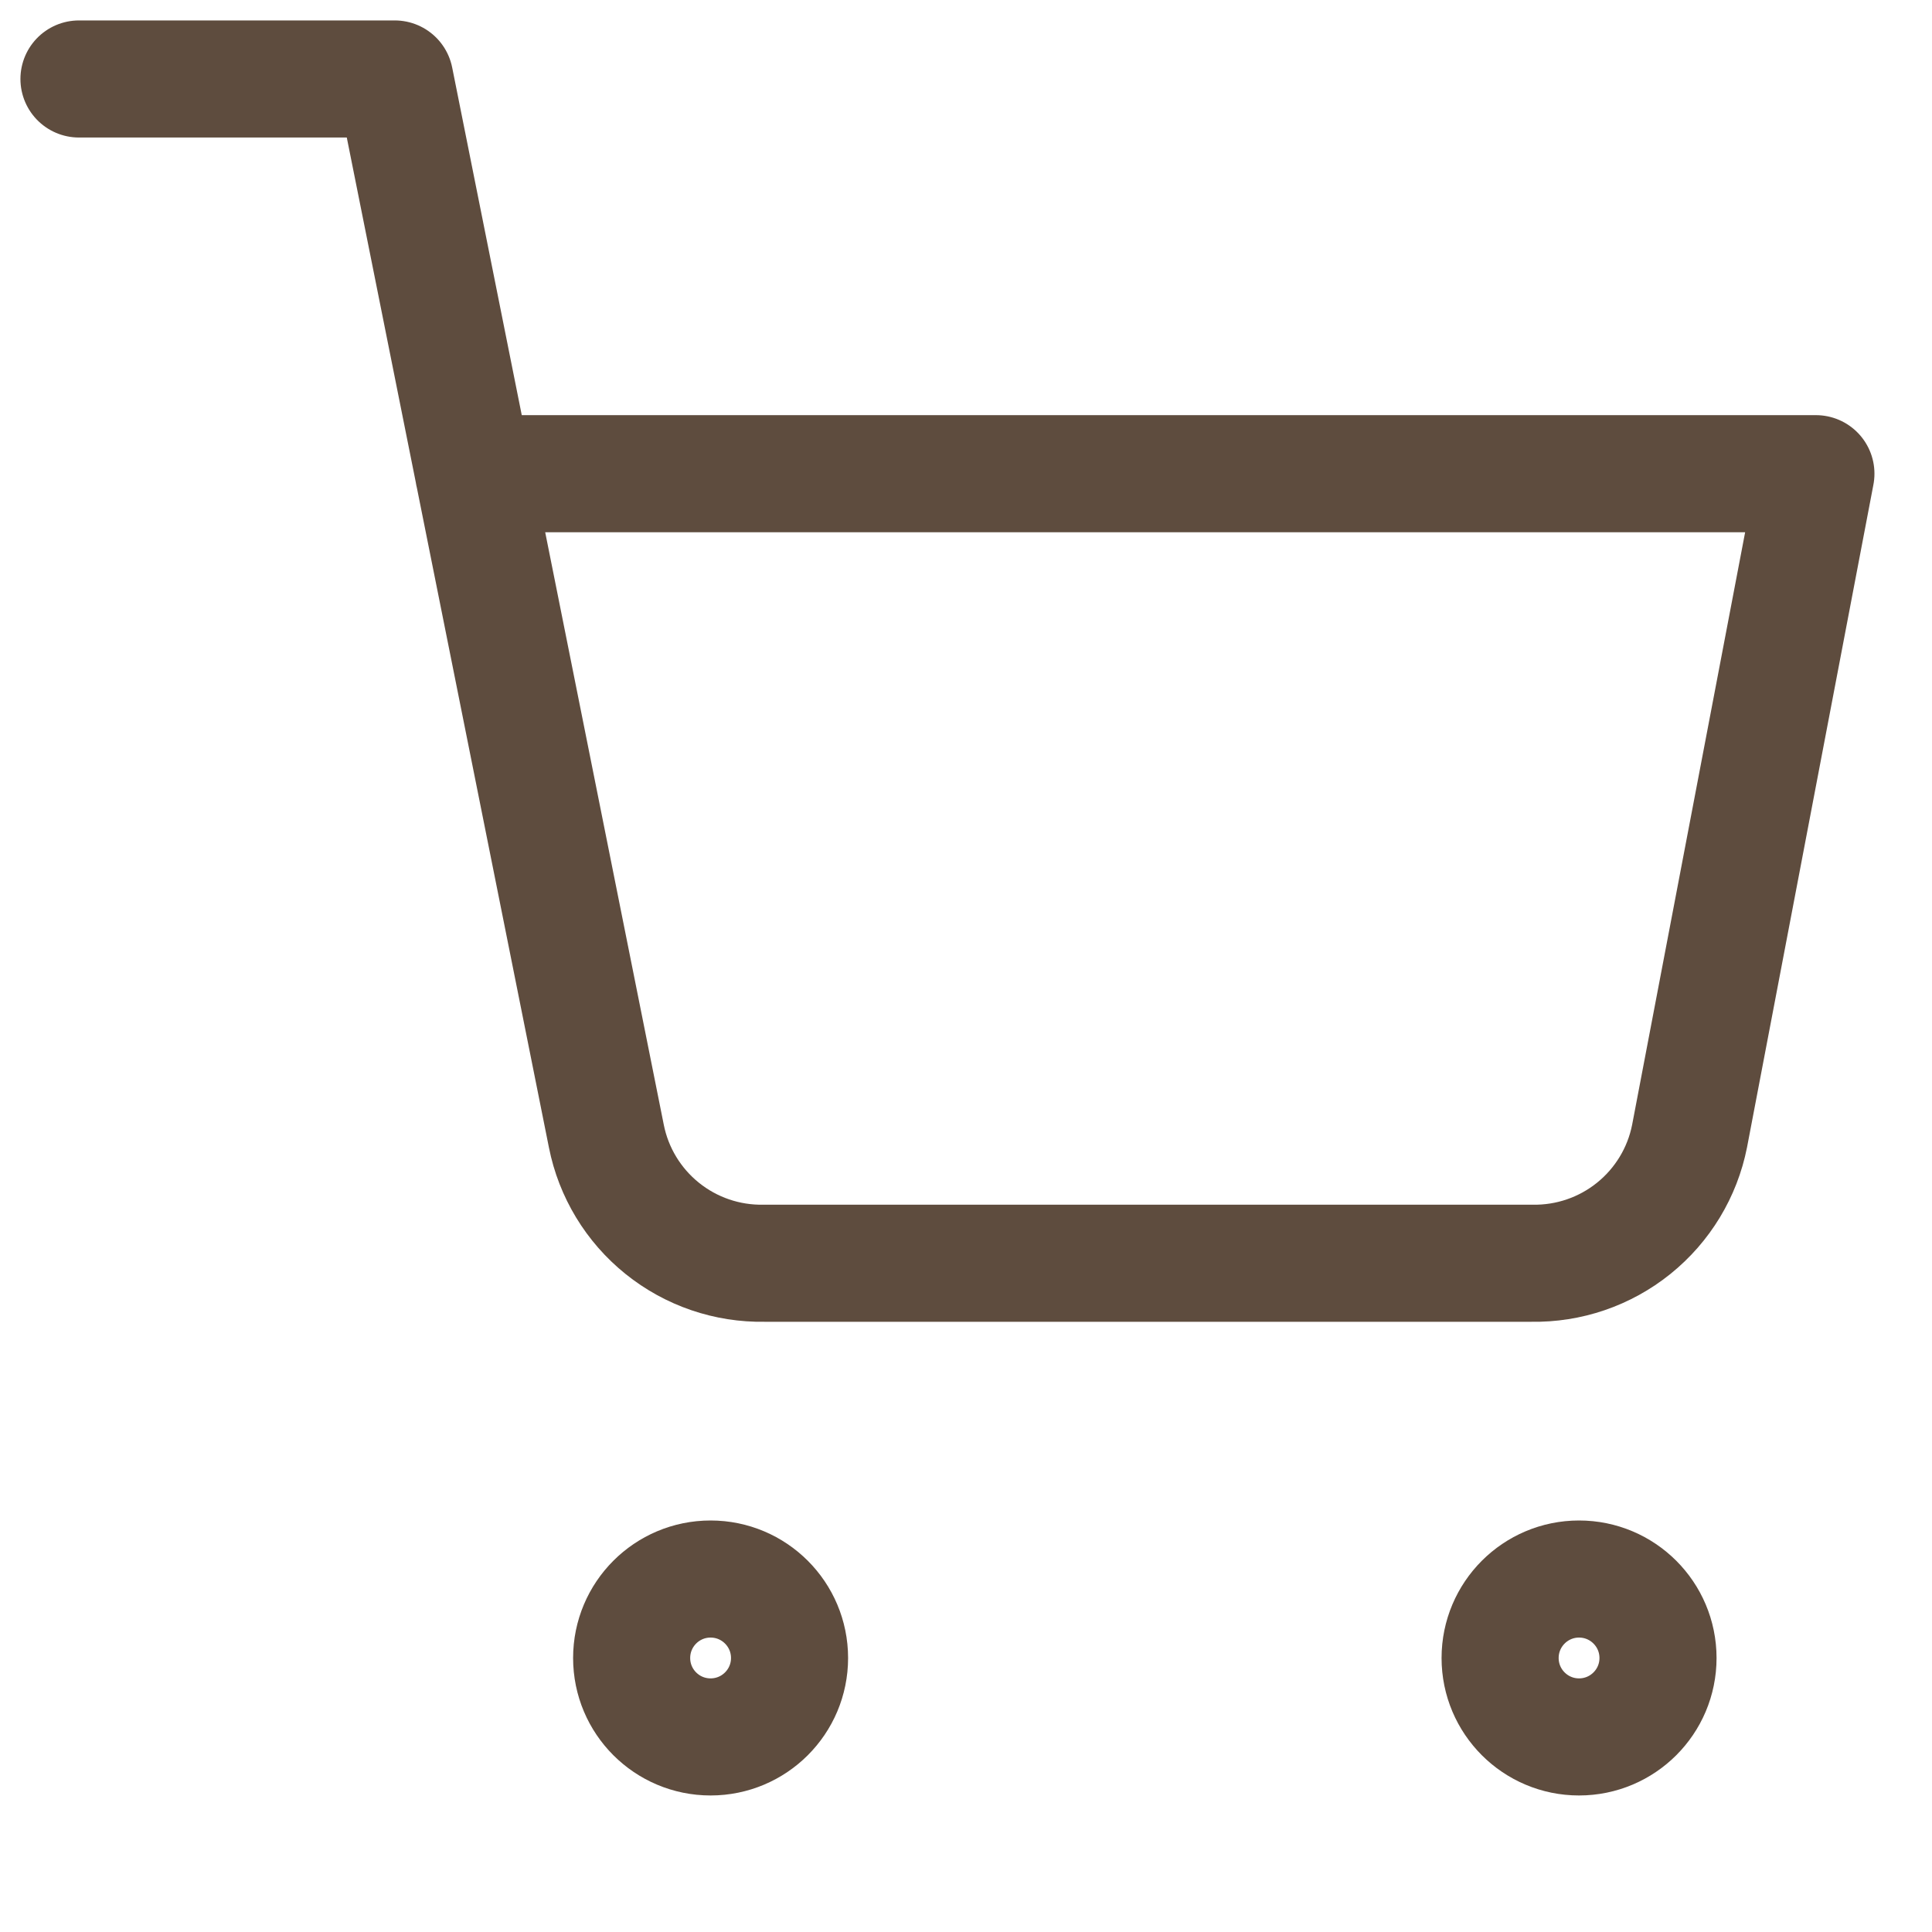 <svg width="24" height="24" viewBox="0 0 33 33" fill="none" xmlns="http://www.w3.org/2000/svg">
    <g clip-path="url(#clip0_272_871)">
        <path d="M1.349 1.349H6.743L10.357 19.406C10.48 20.027 10.818 20.584 11.311 20.981C11.804 21.378 12.421 21.589 13.054 21.577H26.162C26.795 21.589 27.412 21.378 27.905 20.981C28.398 20.584 28.736 20.027 28.859 19.406L31.017 8.091H8.091M13.486 28.32C13.486 29.065 12.882 29.668 12.137 29.668C11.392 29.668 10.789 29.065 10.789 28.32C10.789 27.575 11.392 26.971 12.137 26.971C12.882 26.971 13.486 27.575 13.486 28.32ZM28.32 28.32C28.32 29.065 27.716 29.668 26.971 29.668C26.227 29.668 25.623 29.065 25.623 28.32C25.623 27.575 26.227 26.971 26.971 26.971C27.716 26.971 28.32 27.575 28.32 28.32Z"
            stroke="#5E4C3E" stroke-width="2" stroke-linecap="round" stroke-linejoin="round"/>
    </g>
    <defs>
        <clipPath id="clip0_272_871">
            <rect width="32.365" height="32.365" fill="white"/>
        </clipPath>
    </defs>
</svg>
